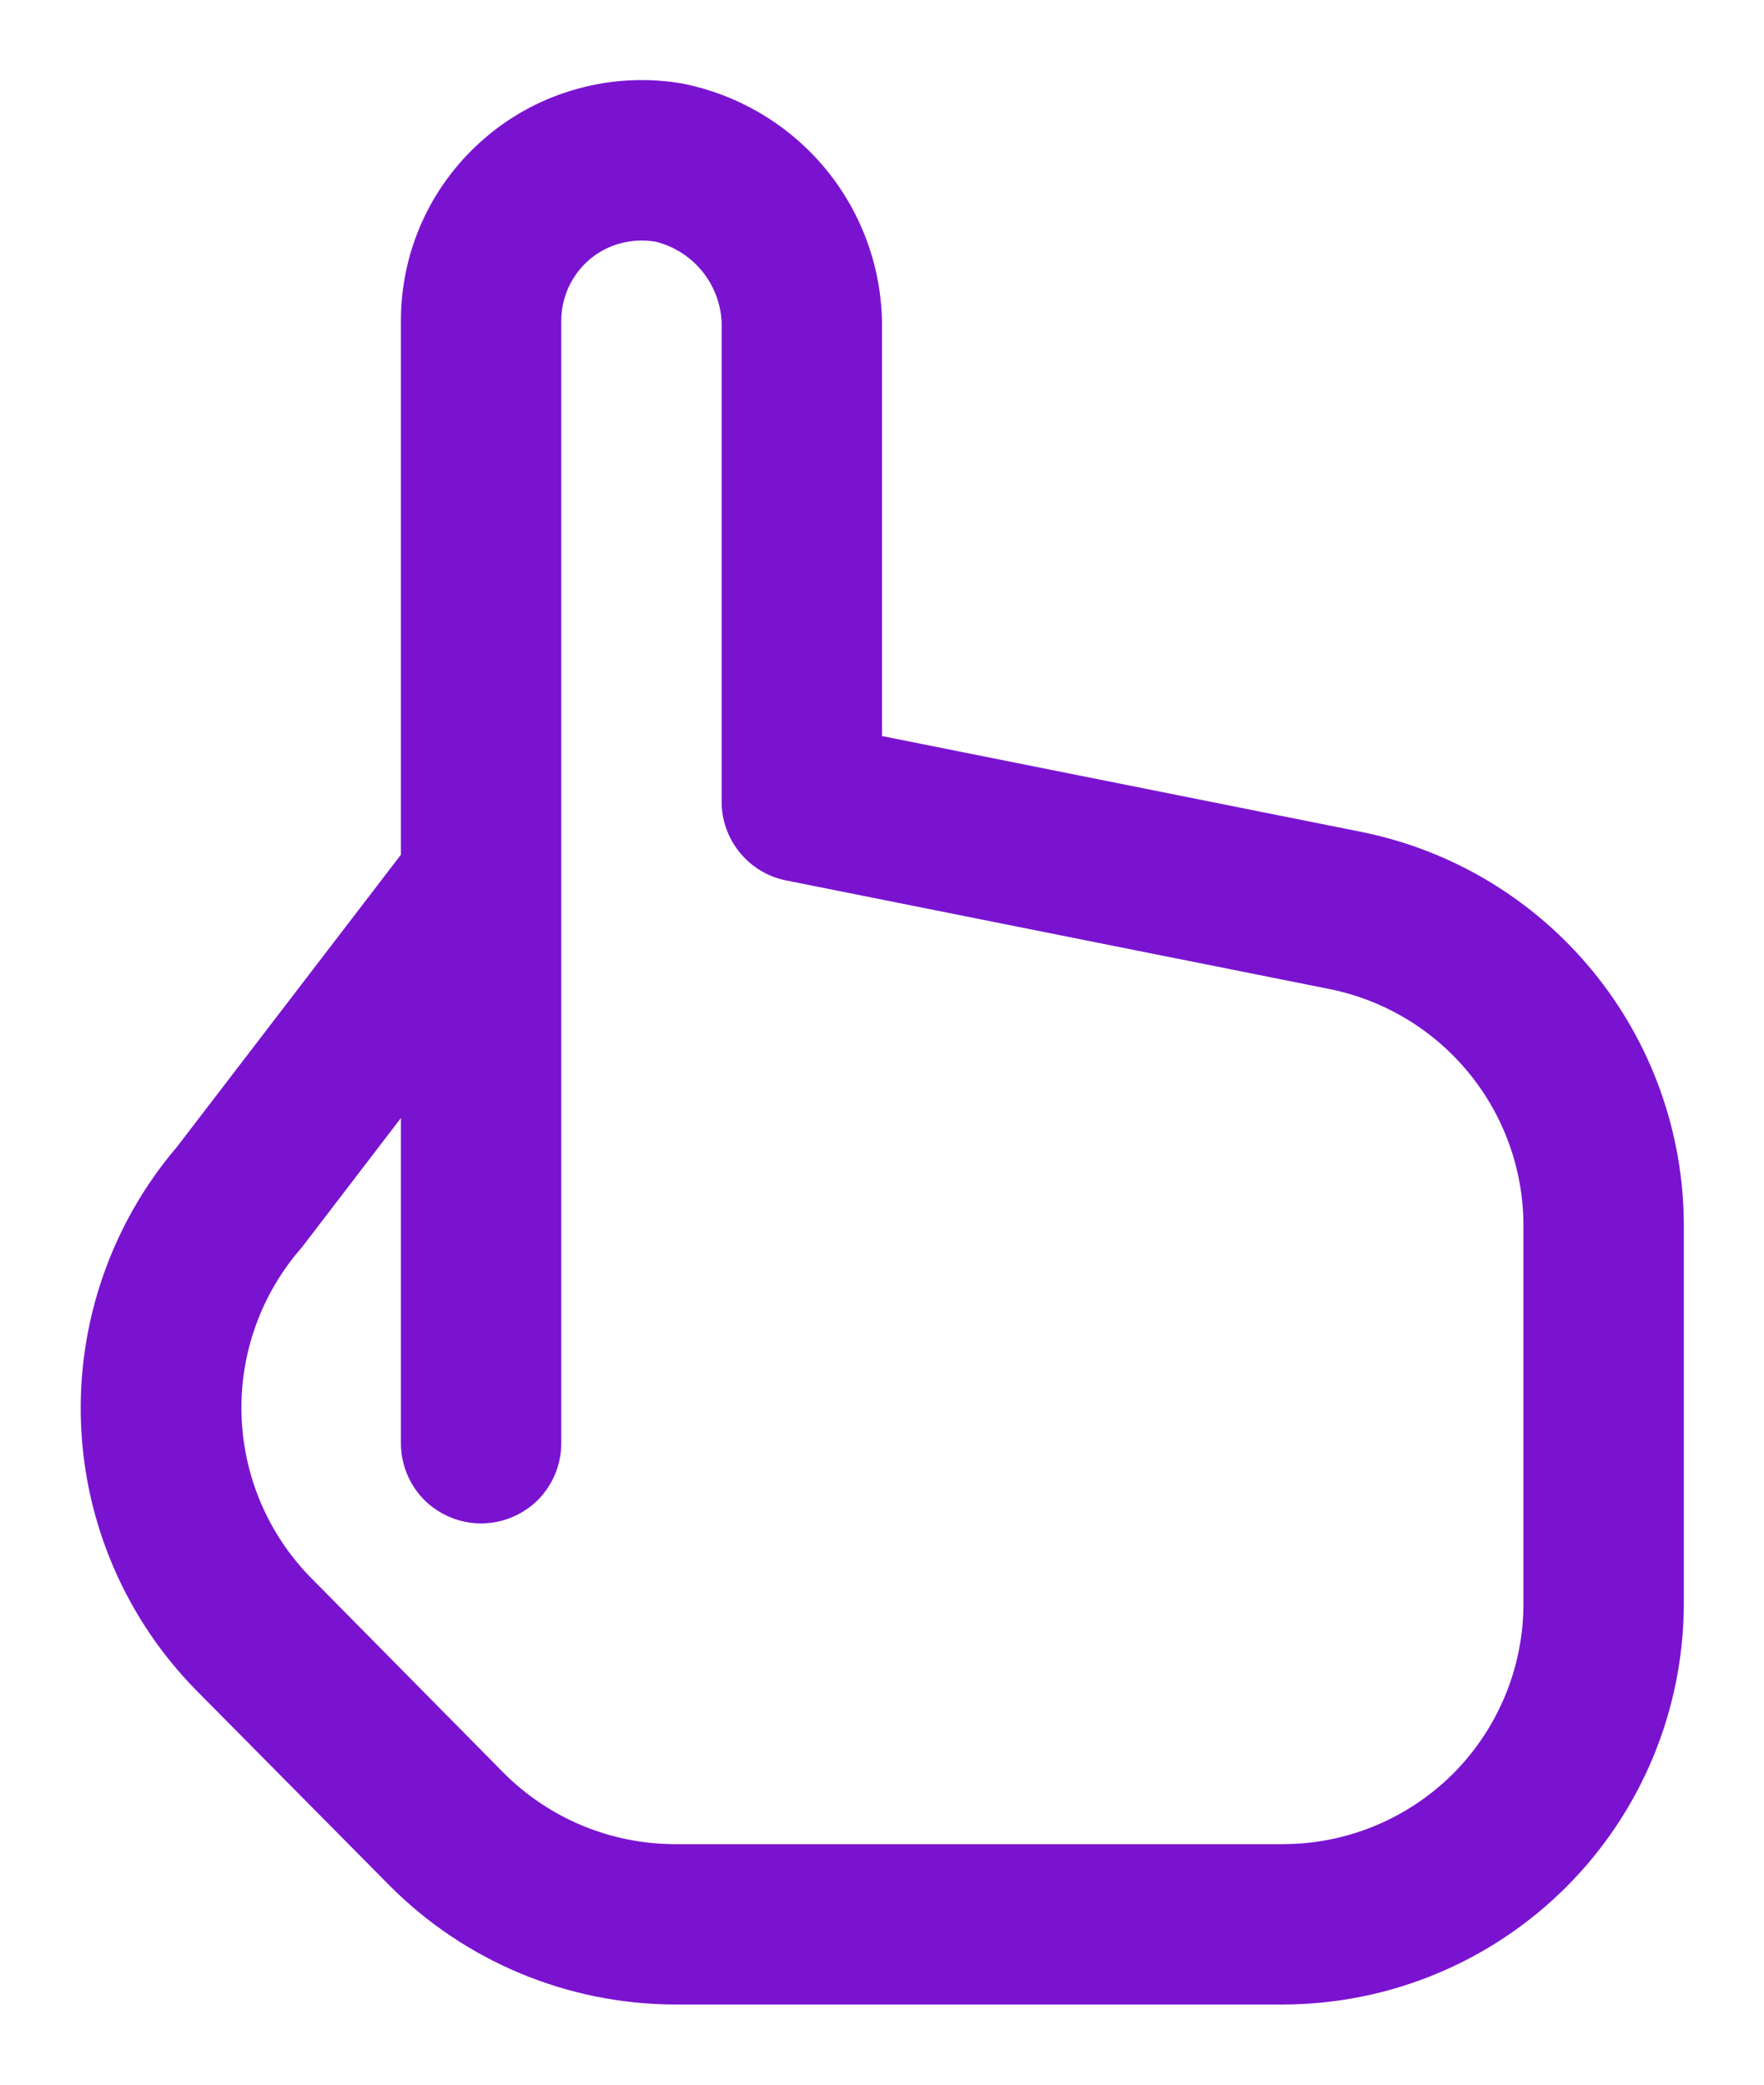 <svg width="11" height="13" viewBox="0 0 11 13" fill="none" xmlns="http://www.w3.org/2000/svg">
<path d="M8.49 5.188L5.5 4.59V2.053C5.505 1.692 5.382 1.34 5.154 1.06C4.925 0.78 4.605 0.589 4.25 0.52C4.035 0.484 3.814 0.495 3.604 0.553C3.394 0.61 3.198 0.713 3.032 0.854C2.865 0.995 2.731 1.17 2.639 1.368C2.547 1.566 2.5 1.782 2.5 2V5.33L1.105 7.15C0.696 7.629 0.482 8.244 0.505 8.873C0.528 9.502 0.787 10.1 1.23 10.547L2.43 11.759C2.901 12.232 3.54 12.498 4.207 12.5H8C8.663 12.499 9.298 12.236 9.767 11.767C10.236 11.298 10.499 10.663 10.5 10V7.639C10.499 7.062 10.298 6.502 9.932 6.056C9.566 5.609 9.056 5.302 8.49 5.188ZM9.5 10C9.5 10.398 9.342 10.779 9.061 11.061C8.779 11.342 8.398 11.5 8 11.5H4.207C3.806 11.499 3.423 11.339 3.14 11.055L1.94 9.84C1.672 9.568 1.517 9.204 1.506 8.821C1.495 8.439 1.63 8.066 1.882 7.779L2.5 6.972V9C2.5 9.133 2.553 9.26 2.646 9.354C2.74 9.447 2.867 9.5 3 9.5C3.133 9.5 3.26 9.447 3.354 9.354C3.447 9.26 3.5 9.133 3.5 9V2C3.5 1.927 3.516 1.855 3.547 1.788C3.578 1.722 3.623 1.663 3.679 1.616C3.735 1.569 3.801 1.535 3.871 1.517C3.942 1.498 4.016 1.495 4.088 1.507C4.209 1.537 4.316 1.608 4.391 1.707C4.466 1.807 4.505 1.929 4.5 2.053V5C4.5 5.115 4.54 5.227 4.613 5.316C4.686 5.406 4.787 5.467 4.9 5.49L8.292 6.168C8.632 6.237 8.938 6.421 9.158 6.689C9.378 6.957 9.499 7.293 9.5 7.639V10Z" fill="#7A13D0"/>
</svg>
